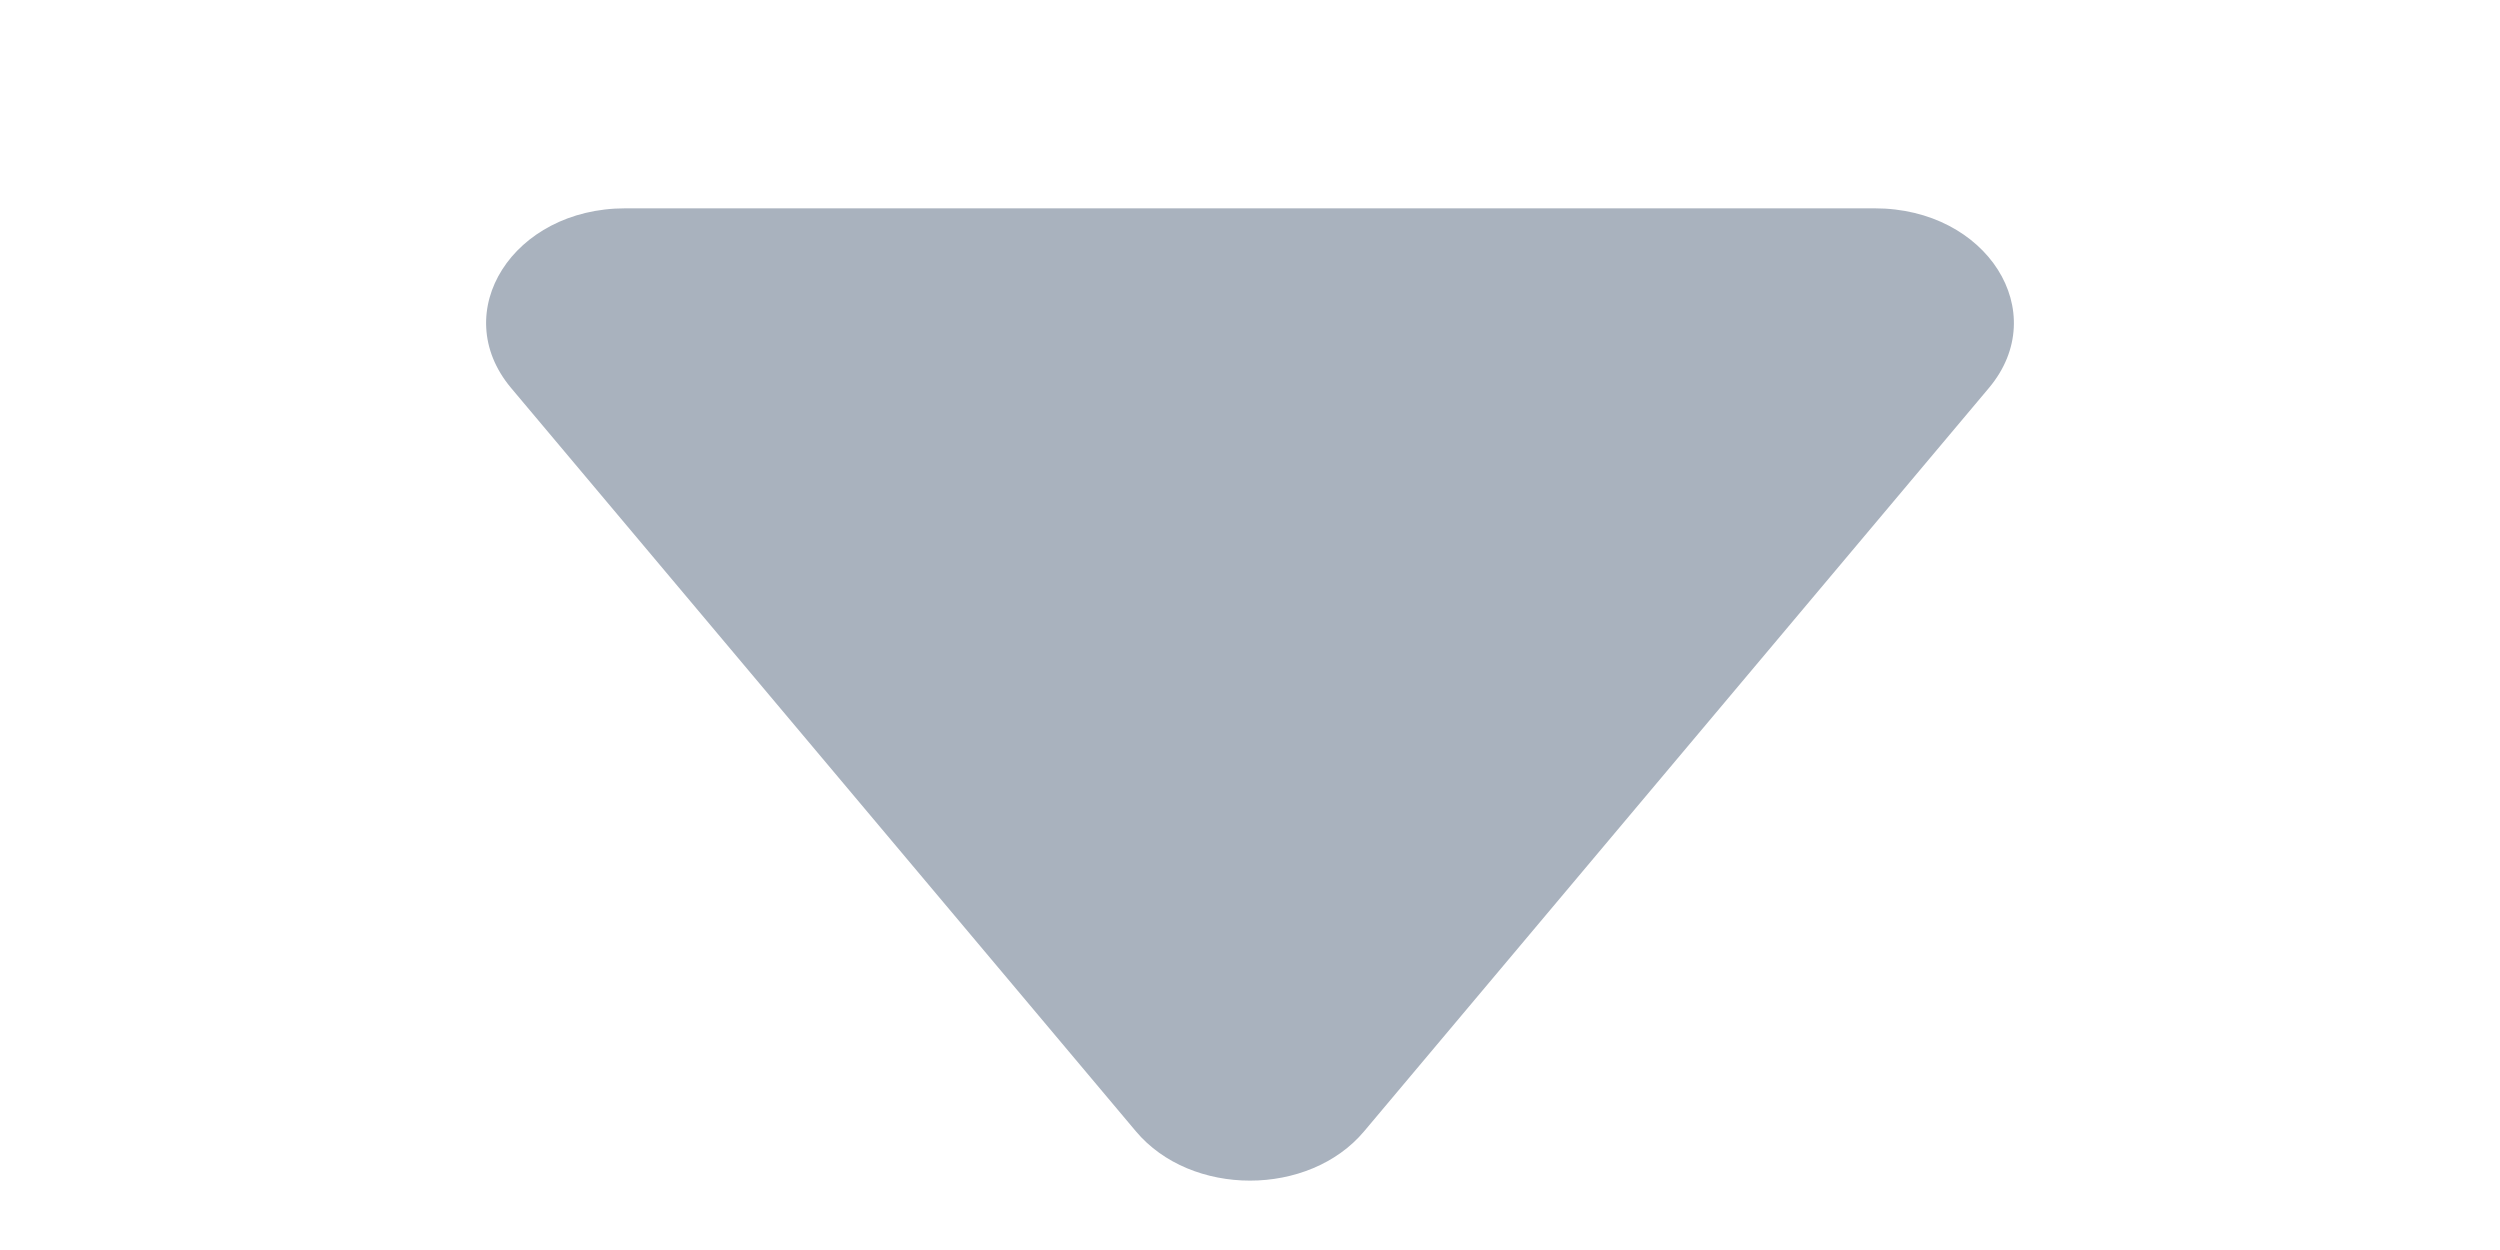 <?xml version="1.0" encoding="UTF-8"?>
<svg width="12px" height="6px" viewBox="0 0 12 6" version="1.1" xmlns="http://www.w3.org/2000/svg" xmlns:xlink="http://www.w3.org/1999/xlink">
    <title>编组 33</title>
    <g id="页面-1" stroke="none" stroke-width="1" fill="none" fill-rule="evenodd">
        <g id="01.表格增加升降序及搜索功能-light" transform="translate(-719, -1208)">
            <g id="编组-28备份-3" transform="translate(34, 1146)">
                <g id="编组-26" transform="translate(20, 48)">
                    <g id="编组-8" transform="translate(607, 0)">
                        <g id="编组-37" transform="translate(44, 1)">
                            <g id="编组-35" transform="translate(14, 7)">
                                <g id="编组-33" transform="translate(6, 9) scale(1, -1) translate(-6, -9) translate(0, 6)">
                                    <rect id="矩形备份-12" x="0" y="0" width="12" height="6"></rect>
                                    <path d="M5.452,0.57 L2.453,4.138 C2.147,4.503 2.463,5 3.001,5 L8.999,5 C9.537,5 9.853,4.503 9.547,4.138 L6.548,0.57 C6.283,0.254 5.717,0.254 5.452,0.57 Z" id="路径" fill="#A9B2BE" fill-rule="nonzero"></path>
                                </g>
                            </g>
                        </g>
                    </g>
                </g>
            </g>
        </g>
    </g>
</svg>